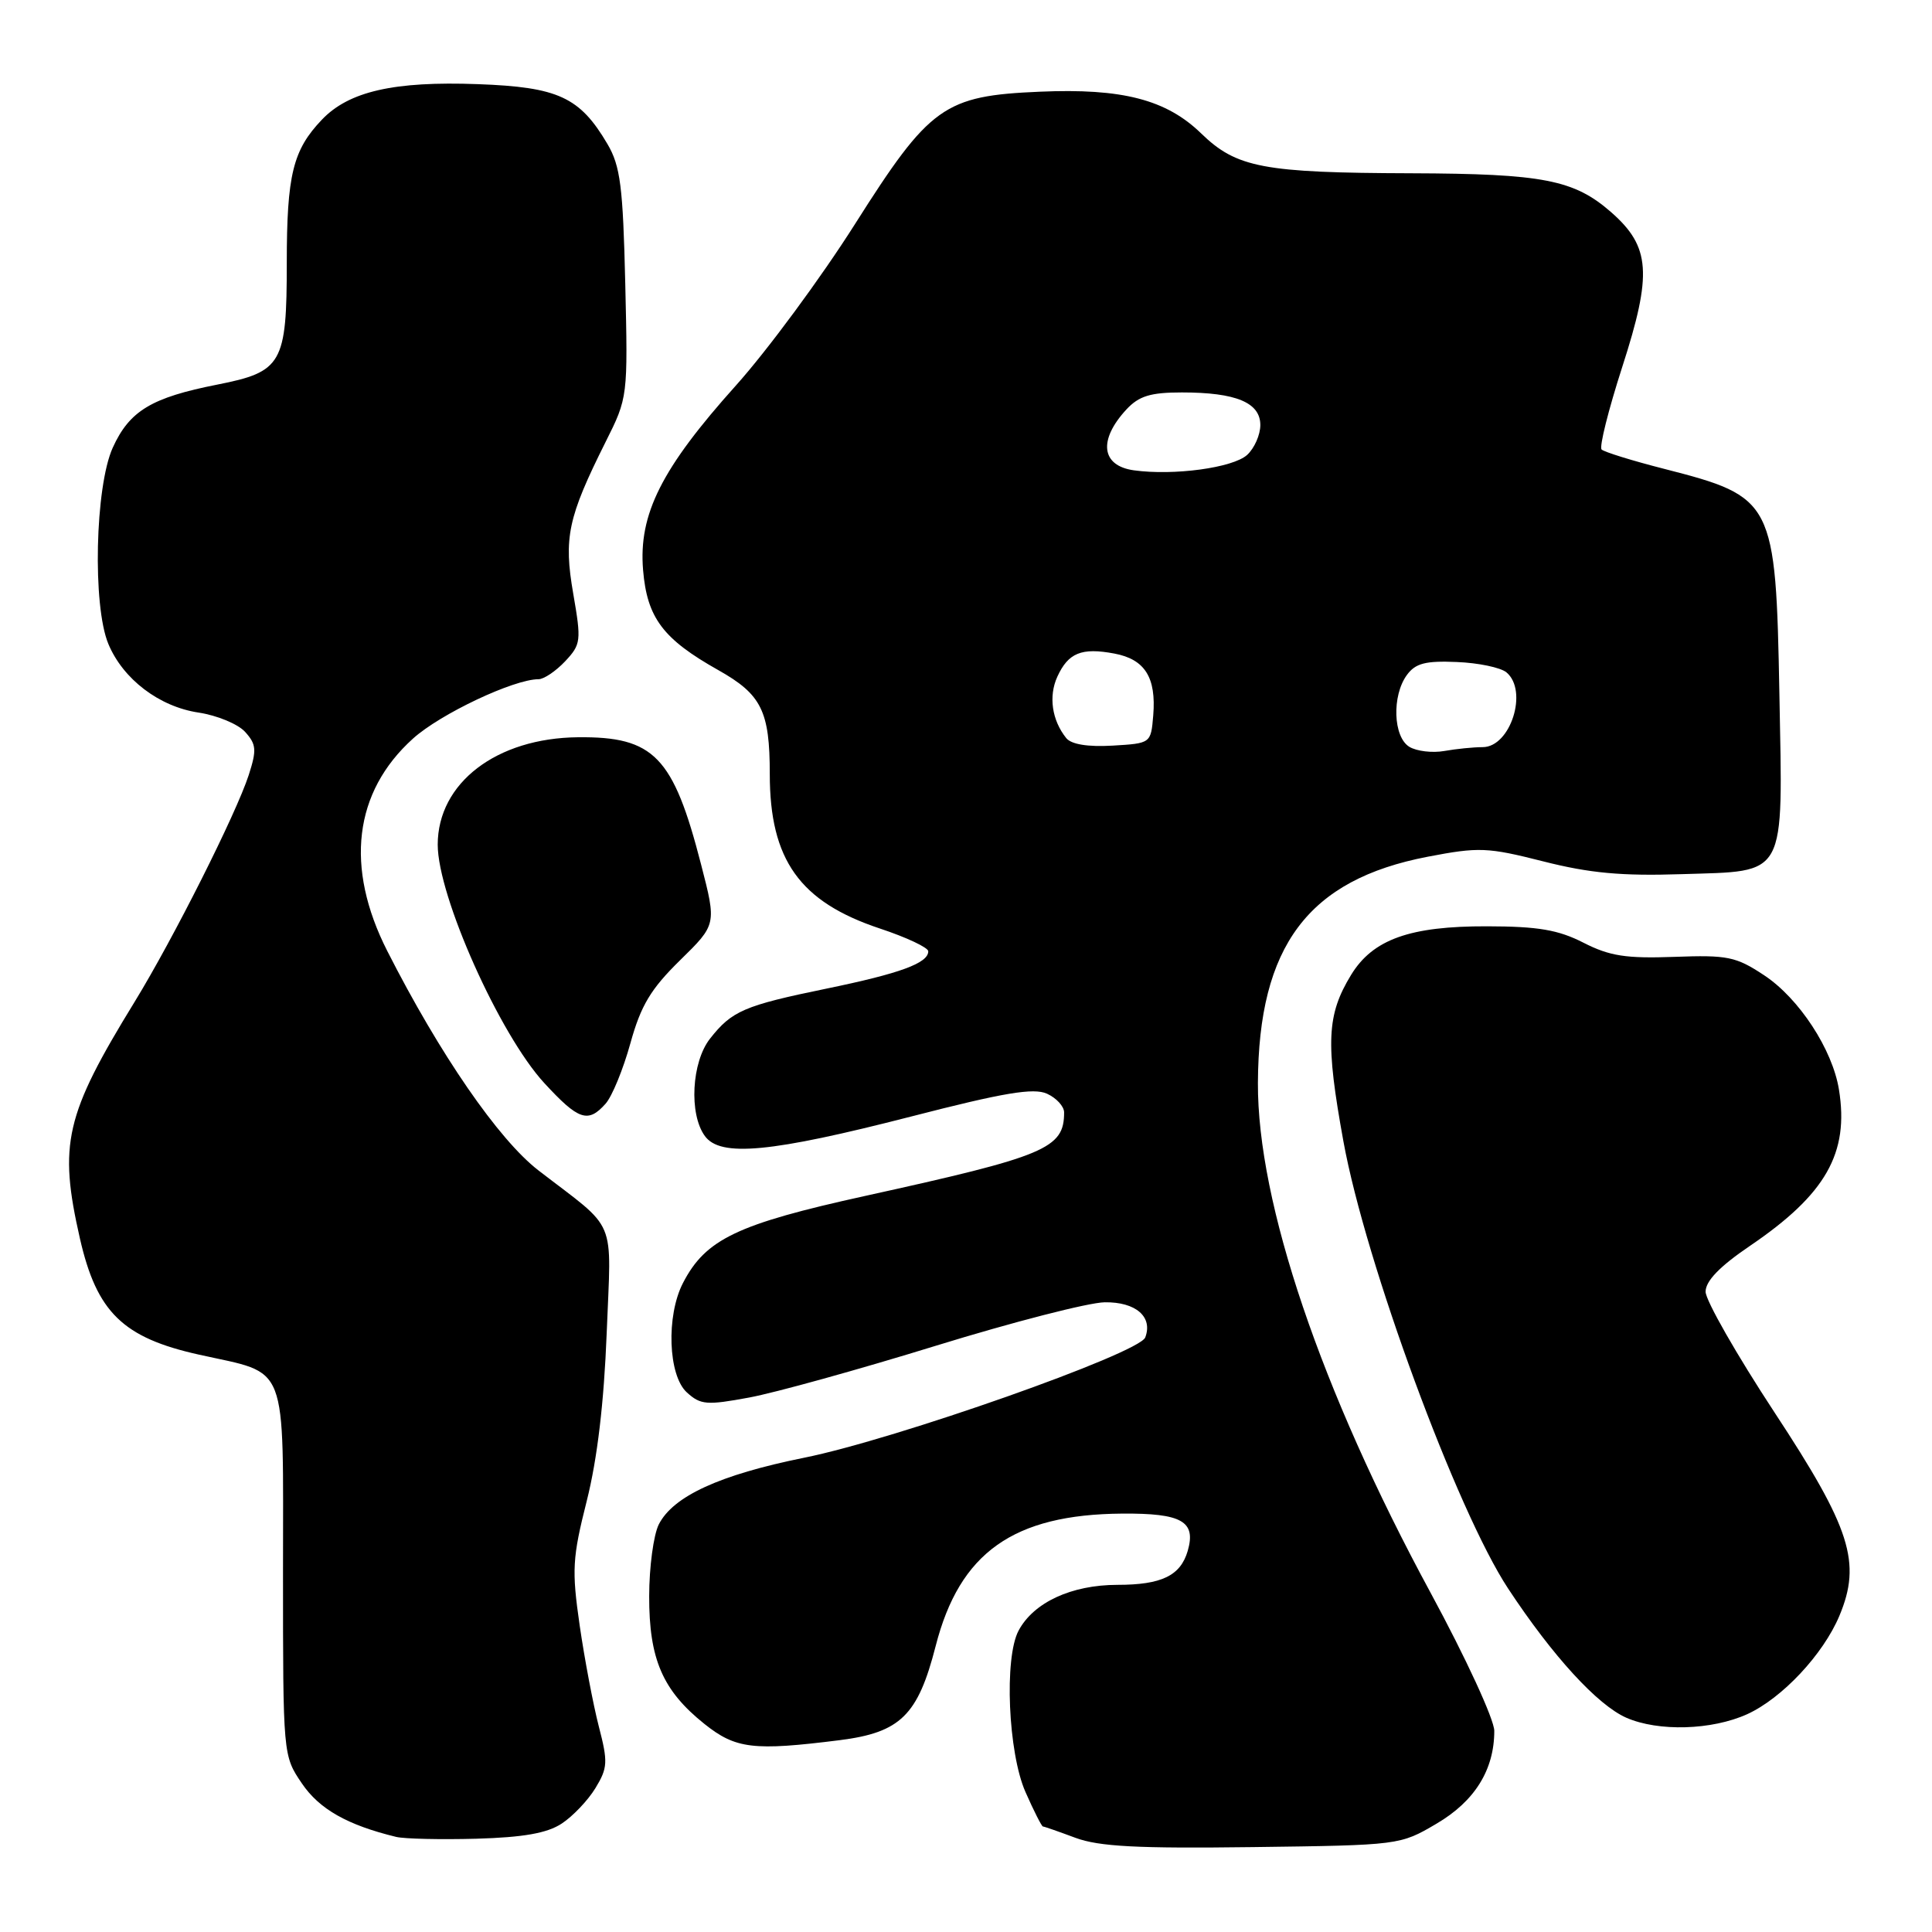 <?xml version="1.0" encoding="UTF-8" standalone="no"?>
<!DOCTYPE svg PUBLIC "-//W3C//DTD SVG 1.1//EN" "http://www.w3.org/Graphics/SVG/1.1/DTD/svg11.dtd" >
<svg xmlns="http://www.w3.org/2000/svg" xmlns:xlink="http://www.w3.org/1999/xlink" version="1.1" viewBox="0 0 256 256">
 <g >
 <path fill="currentColor"
d=" M 190.34 241.65 C 195.41 238.68 198.00 234.51 198.00 229.35 C 198.00 227.85 194.24 219.69 189.55 211.03 C 175.03 184.23 166.61 159.35 166.68 143.50 C 166.76 125.34 173.34 116.56 189.18 113.52 C 195.96 112.22 197.09 112.26 204.50 114.14 C 210.64 115.70 214.88 116.09 222.83 115.83 C 236.89 115.38 236.23 116.59 235.78 92.00 C 235.30 66.35 235.04 65.85 220.53 62.13 C 216.29 61.05 212.56 59.89 212.22 59.56 C 211.89 59.23 213.12 54.32 214.95 48.64 C 218.95 36.27 218.70 32.70 213.50 28.13 C 208.58 23.82 204.48 23.02 187.00 22.96 C 167.39 22.90 163.85 22.23 159.16 17.68 C 154.54 13.19 148.69 11.68 137.80 12.15 C 125.08 12.69 123.21 14.04 113.31 29.66 C 108.79 36.80 101.68 46.43 97.52 51.07 C 87.65 62.07 84.60 68.13 85.21 75.52 C 85.74 81.87 87.84 84.67 95.19 88.80 C 100.91 92.02 102.00 94.22 102.00 102.58 C 102.00 113.93 105.97 119.50 116.58 123.03 C 120.11 124.20 123.00 125.56 123.00 126.05 C 123.00 127.62 119.27 128.99 109.50 131.00 C 98.61 133.24 96.98 133.94 94.08 137.63 C 91.64 140.73 91.27 147.62 93.40 150.53 C 95.46 153.36 102.14 152.72 120.71 147.95 C 133.04 144.77 136.96 144.12 138.73 144.92 C 139.98 145.49 141.00 146.60 141.00 147.40 C 141.00 152.19 138.61 153.19 114.62 158.47 C 97.68 162.20 93.50 164.19 90.50 170.00 C 88.25 174.35 88.53 182.27 91.02 184.51 C 92.83 186.16 93.66 186.22 99.27 185.18 C 102.69 184.55 113.83 181.46 124.00 178.32 C 134.18 175.18 144.25 172.59 146.38 172.56 C 150.50 172.50 152.79 174.49 151.75 177.22 C 150.93 179.34 118.64 190.73 106.54 193.16 C 95.37 195.42 89.19 198.25 87.29 202.00 C 86.60 203.38 86.02 207.65 86.02 211.50 C 86.00 219.84 87.80 224.00 93.34 228.43 C 97.49 231.74 99.83 232.02 111.28 230.58 C 119.31 229.56 121.63 227.29 123.98 218.11 C 127.15 205.73 134.26 200.67 148.68 200.56 C 156.60 200.50 158.51 201.58 157.38 205.50 C 156.42 208.79 153.92 210.00 148.06 210.00 C 141.97 210.01 136.97 212.32 134.97 216.06 C 133.04 219.66 133.58 232.25 135.88 237.45 C 136.98 239.95 138.03 242.01 138.19 242.02 C 138.36 242.02 140.30 242.70 142.50 243.52 C 145.63 244.68 150.72 244.95 166.00 244.75 C 185.43 244.50 185.52 244.49 190.34 241.65 Z  M 74.42 241.64 C 75.89 240.68 77.91 238.56 78.90 236.93 C 80.53 234.25 80.57 233.47 79.34 228.74 C 78.60 225.87 77.46 219.85 76.81 215.38 C 75.75 208.03 75.84 206.43 77.75 198.87 C 79.15 193.31 80.03 185.85 80.39 176.64 C 80.99 160.97 81.95 163.26 71.34 155.08 C 66.06 151.00 58.27 139.70 51.31 126.00 C 45.68 114.91 46.88 104.94 54.72 97.87 C 58.34 94.60 68.07 90.00 71.36 90.00 C 72.07 90.00 73.65 88.93 74.88 87.63 C 76.99 85.38 77.04 84.92 75.96 78.68 C 74.67 71.26 75.24 68.57 80.24 58.57 C 83.20 52.67 83.20 52.61 82.85 37.57 C 82.55 24.71 82.20 22.00 80.50 19.10 C 76.83 12.86 73.97 11.54 63.32 11.15 C 52.21 10.74 46.23 12.10 42.65 15.86 C 38.81 19.88 38.00 23.18 38.00 34.84 C 38.00 48.19 37.38 49.27 28.80 50.96 C 20.08 52.68 17.16 54.43 14.94 59.32 C 12.60 64.49 12.24 80.25 14.36 85.33 C 16.31 90.00 21.10 93.64 26.31 94.42 C 28.76 94.79 31.54 95.94 32.48 96.98 C 33.97 98.63 34.03 99.37 32.96 102.69 C 31.29 107.84 22.94 124.43 17.85 132.73 C 8.62 147.77 7.74 151.57 10.59 164.11 C 12.82 173.88 16.28 177.26 26.38 179.50 C 38.34 182.17 37.50 179.99 37.50 208.23 C 37.50 232.60 37.50 232.63 40.00 236.31 C 42.31 239.72 46.03 241.83 52.50 243.40 C 53.60 243.66 58.38 243.77 63.12 243.64 C 69.34 243.46 72.49 242.91 74.42 241.64 Z  M 231.51 227.14 C 236.14 225.03 241.59 219.21 243.73 214.10 C 246.68 207.05 245.24 202.52 235.15 187.18 C 230.12 179.52 226.00 172.31 226.00 171.16 C 226.00 169.74 227.86 167.81 231.87 165.09 C 241.93 158.26 245.04 152.80 243.67 144.37 C 242.81 139.05 238.38 132.28 233.76 129.23 C 230.02 126.75 228.91 126.53 221.85 126.79 C 215.47 127.02 213.30 126.69 209.83 124.92 C 206.49 123.21 203.81 122.75 197.05 122.74 C 186.81 122.71 181.90 124.47 179.02 129.19 C 175.80 134.47 175.63 138.15 178.01 151.24 C 180.93 167.31 193.05 200.20 199.84 210.50 C 205.73 219.44 211.68 225.93 215.50 227.61 C 219.76 229.47 226.82 229.26 231.51 227.14 Z  M 80.24 146.25 C 81.10 145.29 82.58 141.68 83.53 138.24 C 84.92 133.22 86.23 131.05 90.11 127.24 C 94.95 122.50 94.95 122.50 92.90 114.56 C 89.21 100.23 86.66 97.59 76.60 97.69 C 65.79 97.79 58.01 103.74 58.00 111.92 C 58.00 118.74 66.20 137.09 72.13 143.52 C 76.66 148.44 77.92 148.86 80.24 146.25 Z  M 186.75 98.96 C 184.60 97.66 184.41 92.19 186.42 89.44 C 187.55 87.89 188.89 87.54 193.03 87.72 C 195.88 87.83 198.84 88.45 199.61 89.09 C 202.53 91.52 200.16 99.00 196.46 99.00 C 195.25 99.00 192.96 99.23 191.38 99.51 C 189.79 99.79 187.71 99.54 186.75 98.96 Z  M 141.28 97.80 C 139.38 95.43 138.92 92.26 140.10 89.67 C 141.55 86.50 143.31 85.78 147.66 86.60 C 151.71 87.36 153.22 89.77 152.81 94.79 C 152.50 98.50 152.50 98.50 147.41 98.80 C 144.13 98.99 141.95 98.63 141.28 97.80 Z  M 150.25 62.32 C 145.91 61.72 145.50 58.31 149.26 54.25 C 150.92 52.47 152.44 52.00 156.61 52.00 C 163.77 52.00 167.00 53.34 167.00 56.32 C 167.00 57.62 166.21 59.40 165.25 60.28 C 163.36 61.99 155.53 63.05 150.25 62.32 Z "/>
</g>
</svg>